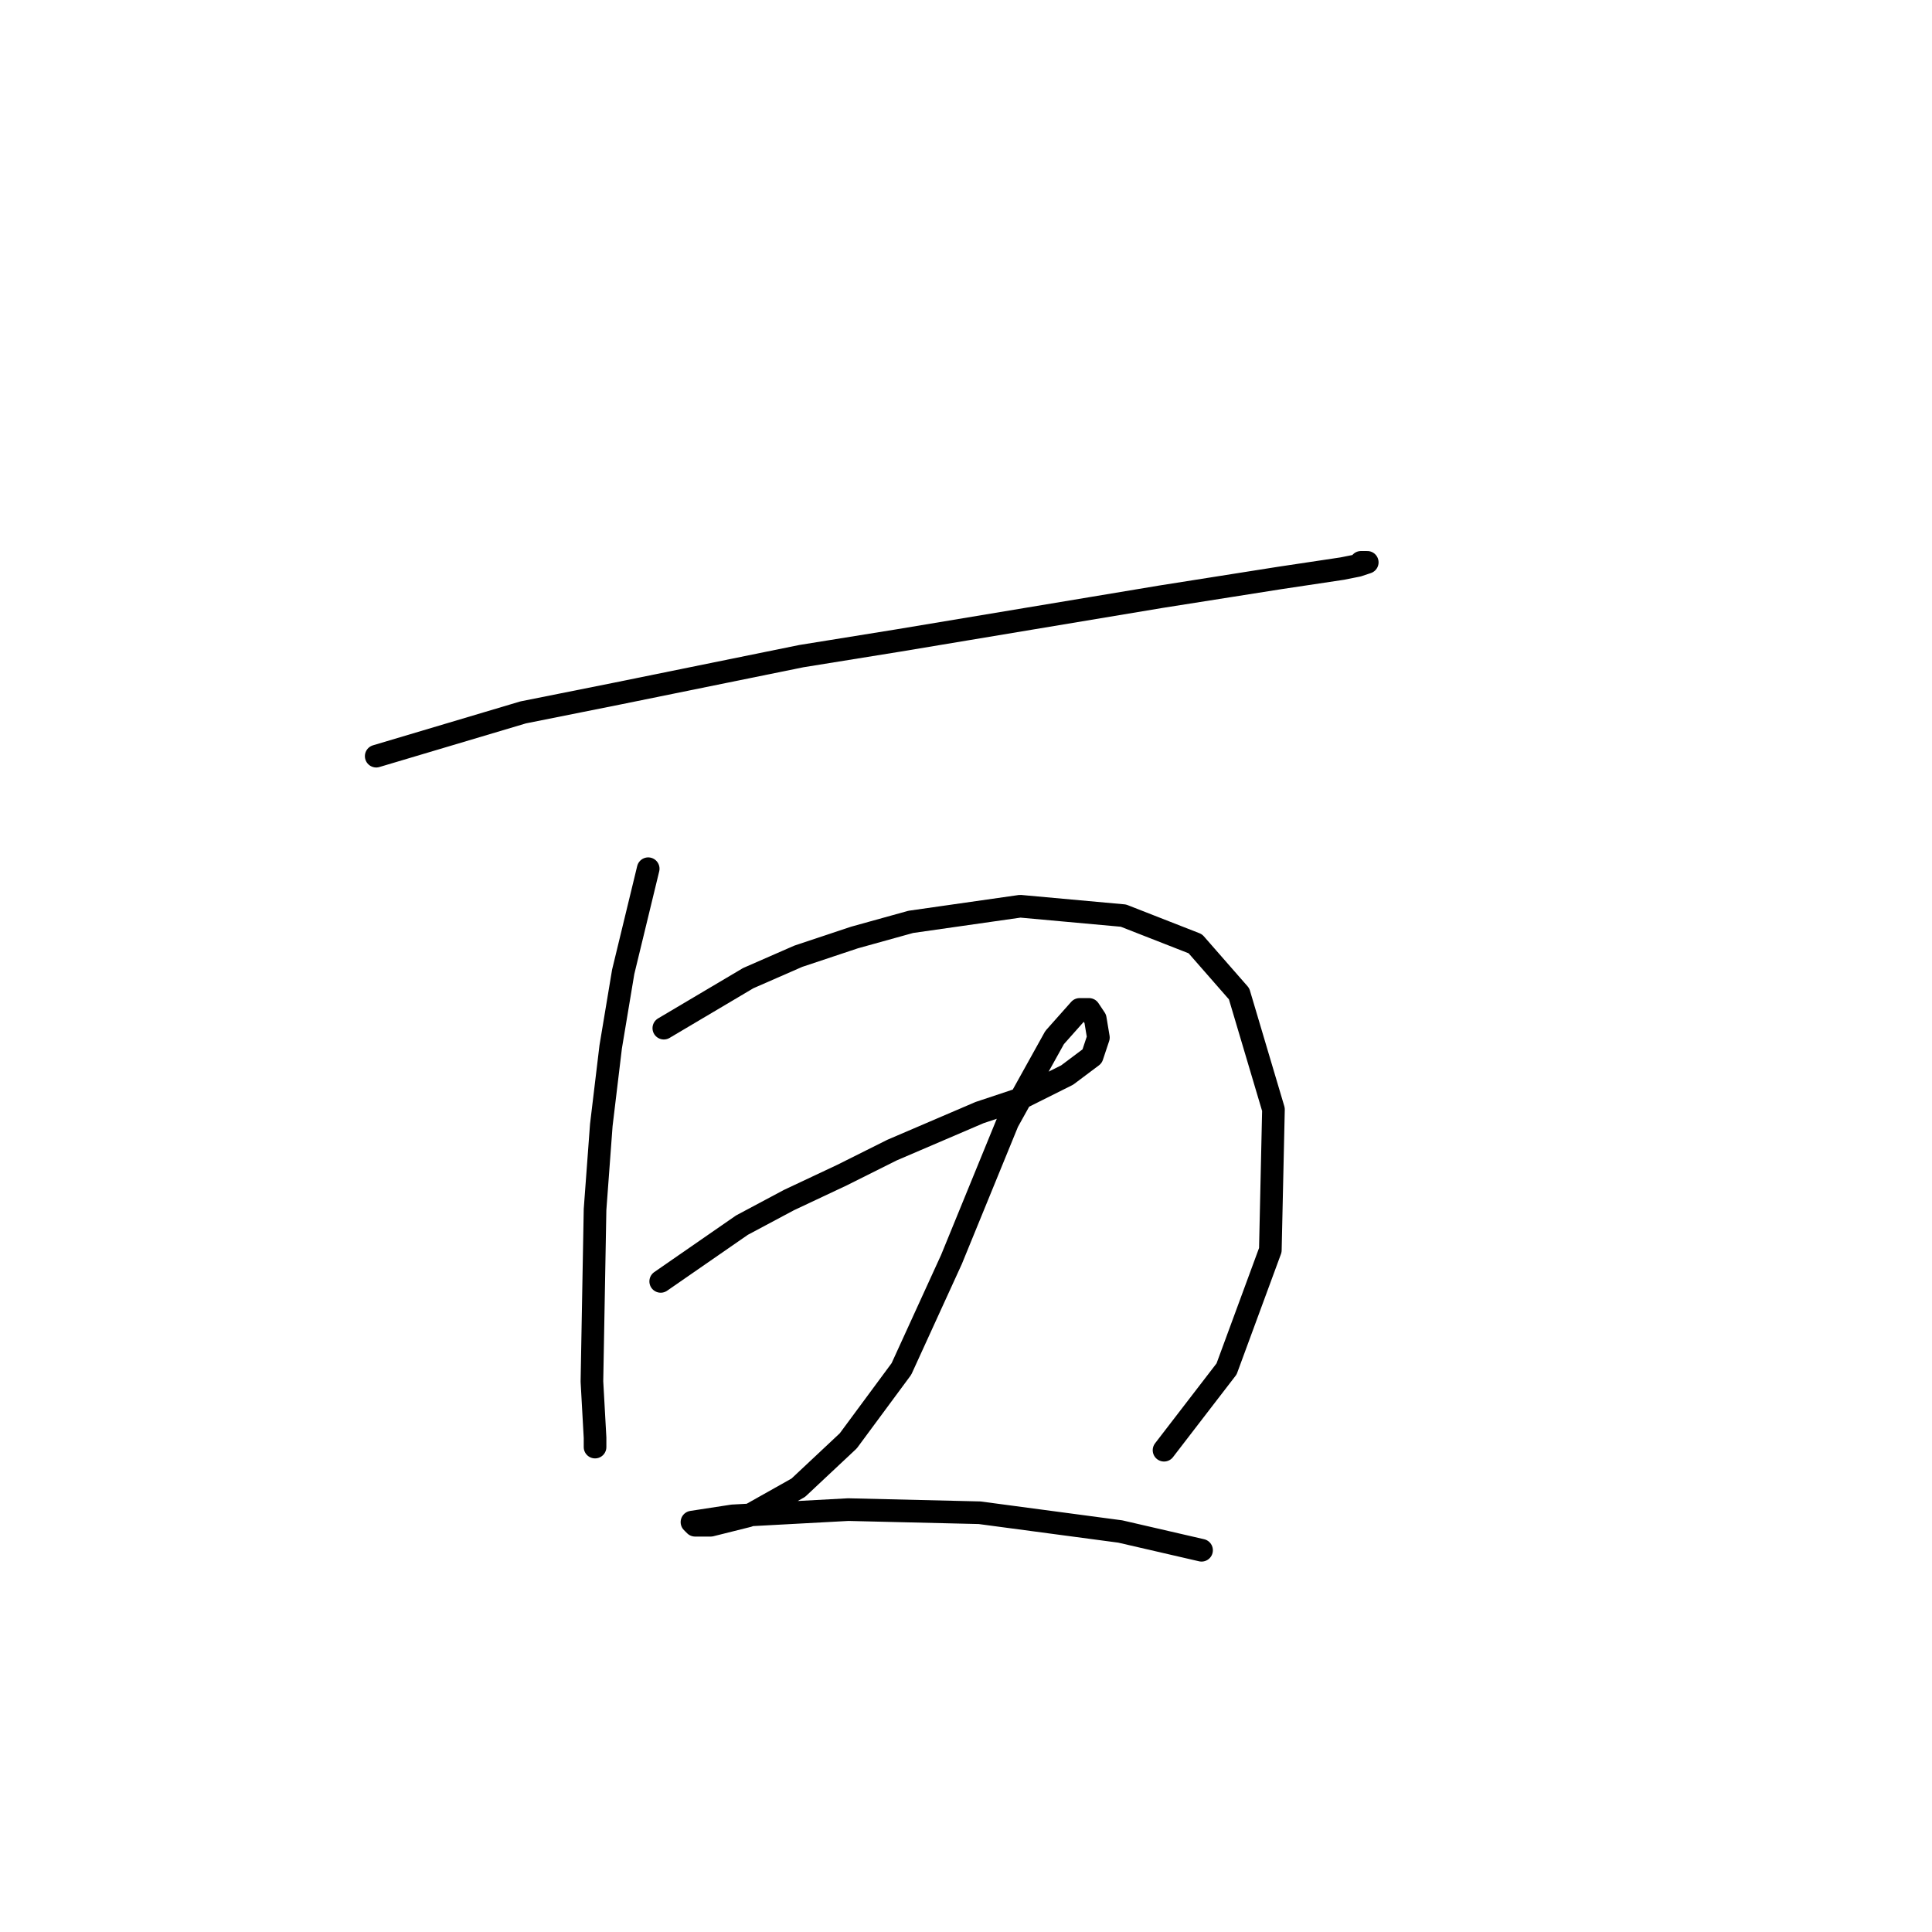 <?xml version="1.0" standalone="no"?>
    <svg width="256" height="256" xmlns="http://www.w3.org/2000/svg" version="1.1">
    <polyline stroke="black" stroke-width="3" stroke-linecap="round" fill="transparent" stroke-linejoin="round" points="49.85 100.196 69.32 94.397 81.747 91.911 106.188 86.94 119.03 84.869 153.827 79.069 169.569 76.584 177.854 75.341 179.925 74.927 181.168 74.513 180.339 74.513 180.339 74.513 " />
        <polyline stroke="black" stroke-width="3" stroke-linecap="round" fill="transparent" stroke-linejoin="round" points="85.89 115.109 82.576 128.78 80.919 138.722 79.676 149.078 78.847 160.263 78.433 183.047 78.847 190.504 78.847 191.746 78.847 191.746 " />
        <polyline stroke="black" stroke-width="3" stroke-linecap="round" fill="transparent" stroke-linejoin="round" points="87.961 136.236 99.146 129.608 105.774 126.709 113.23 124.223 120.687 122.152 135.186 120.081 148.856 121.323 158.384 125.052 164.184 131.68 168.74 147.007 168.326 165.648 162.527 181.39 154.241 192.161 154.241 192.161 " />
        <polyline stroke="black" stroke-width="3" stroke-linecap="round" fill="transparent" stroke-linejoin="round" points="87.547 169.791 98.317 162.334 104.531 159.02 111.573 155.706 118.201 152.392 129.801 147.421 134.772 145.764 141.4 142.45 144.714 139.965 145.542 137.479 145.128 134.994 144.299 133.751 143.057 133.751 139.743 137.479 133.529 148.664 126.072 166.891 119.444 181.39 112.402 190.918 105.774 197.132 99.146 200.86 94.175 202.103 92.104 202.103 91.689 201.688 97.075 200.86 112.402 200.031 129.801 200.446 148.442 202.931 159.213 205.417 159.213 205.417 " />
        </svg>